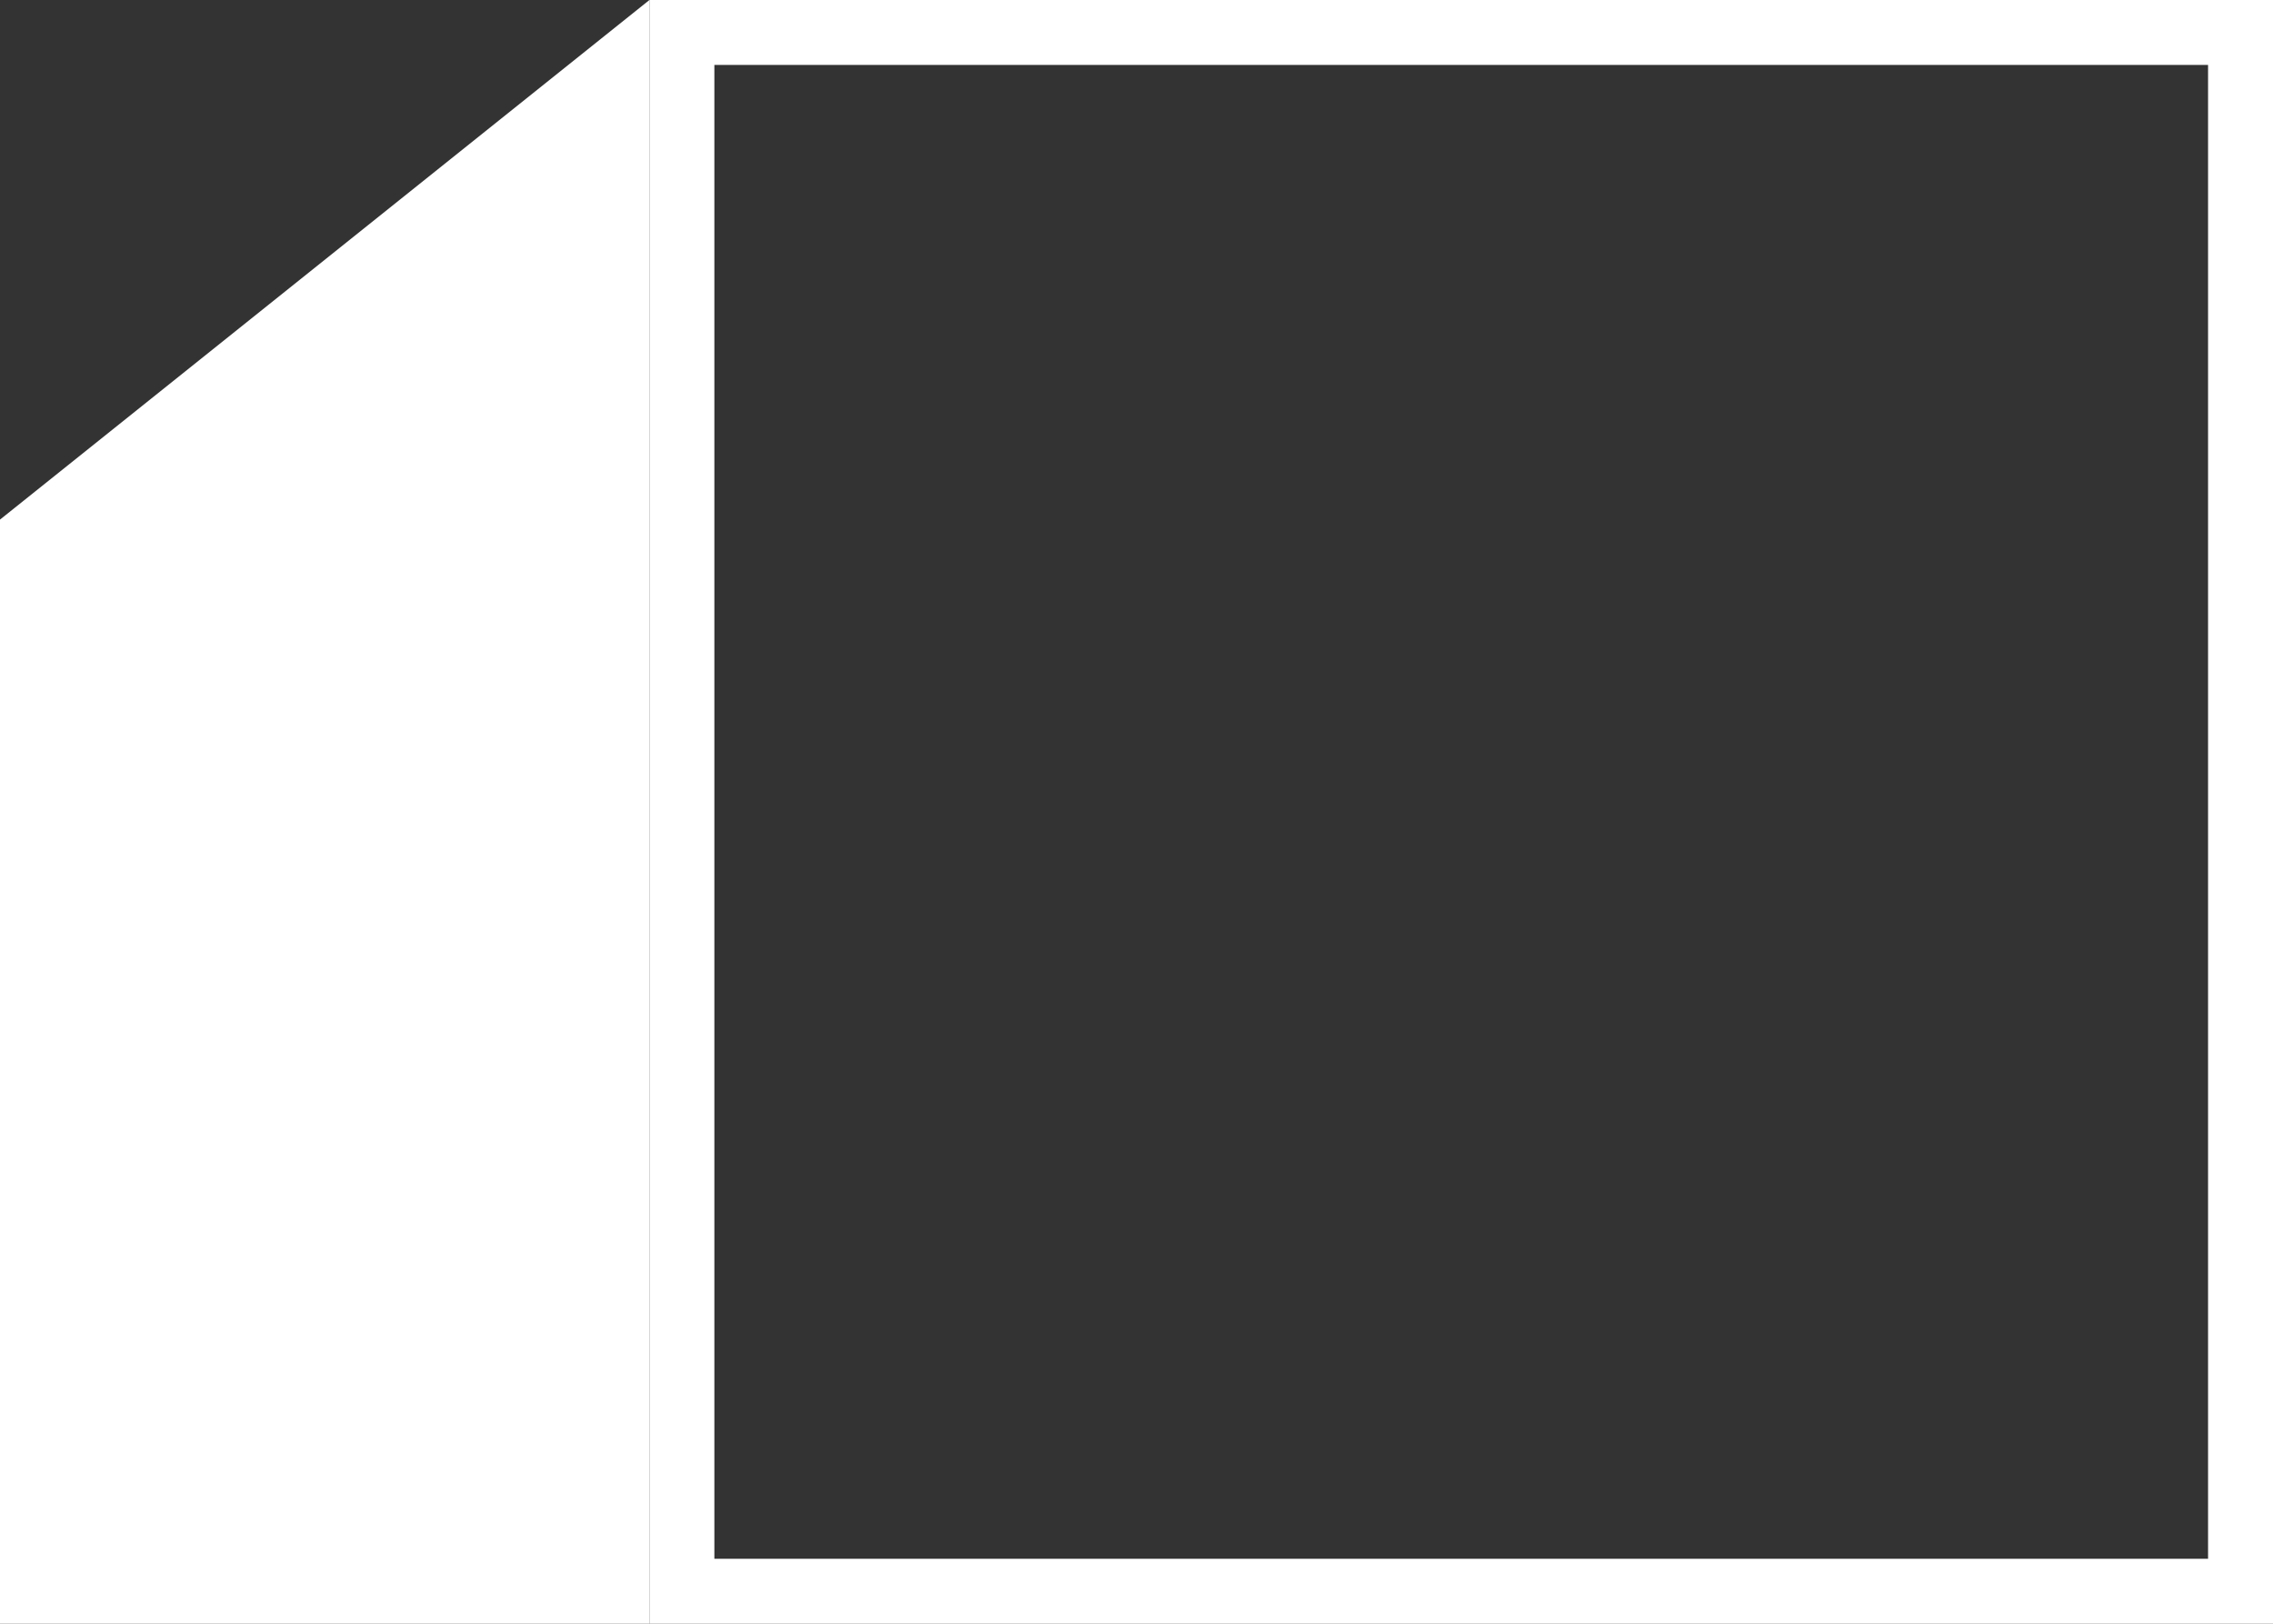 <?xml version="1.0" encoding="UTF-8"?>
<svg width="70px" height="50px" viewBox="0 0 70 50" version="1.1" xmlns="http://www.w3.org/2000/svg" xmlns:xlink="http://www.w3.org/1999/xlink">
    <rect x="0" y="0" width="70" height="50" fill="#333333" stroke="none"/>
    <!-- Generator: Sketch 58 (84663) - https://sketch.com -->
    <title>Group 2</title>
    <desc>Created with Sketch.</desc>
    <g id="Page-1" stroke="none" stroke-width="1" fill="none" fill-rule="evenodd">
        <g id="Group-2">
            <rect id="Rectangle" stroke="#FFFFFF" stroke-width="2" fill-opacity="0" fill="#D8D8D8" x="21" y="1" width="48" height="48"></rect>
            <polygon id="Rectangle-Copy-9" fill="#FFFFFF" points="0 16 20 0 20 50 0 50 0 25.448"></polygon>
        </g>
    </g>
</svg>